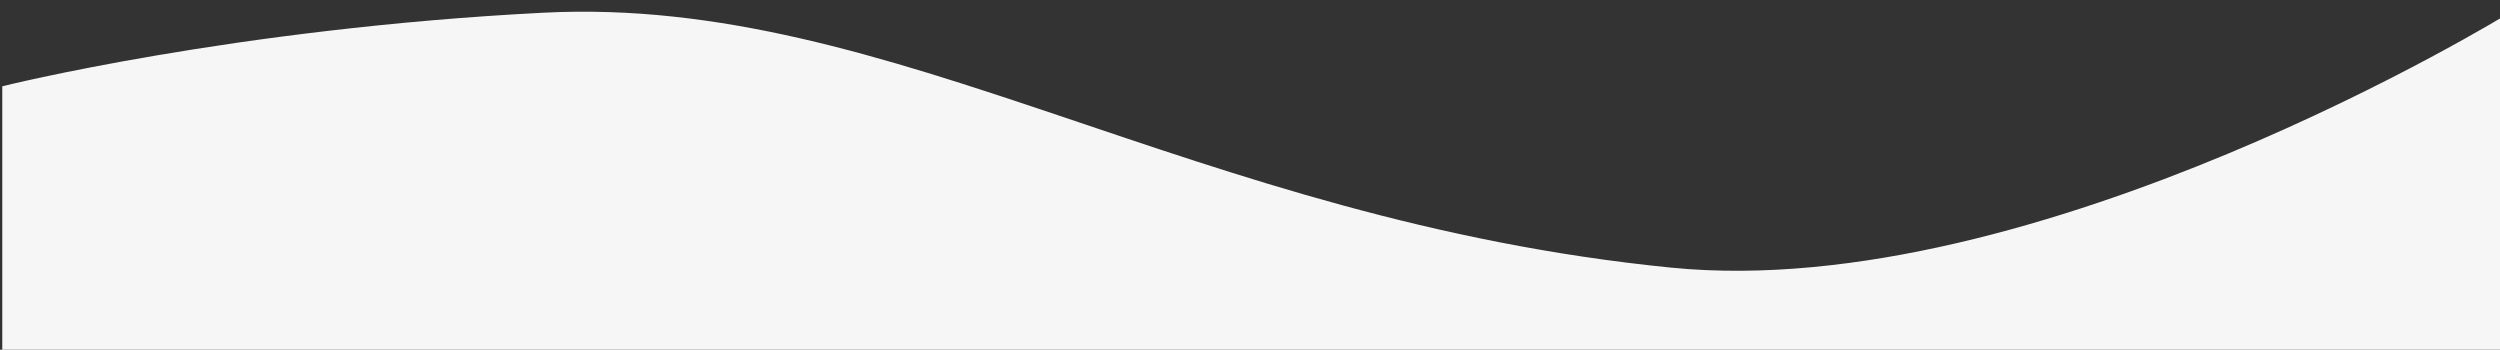 <?xml version="1.0" encoding="UTF-8" standalone="no"?>
<!-- Created with Inkscape (http://www.inkscape.org/) -->

<svg
   width="193mm"
   height="27mm"
   viewBox="0 0 193 27"
   preserveAspectRatio="none"
   version="1.1"
   id="svg5"
   xmlSpace="preserve"
   xmlnsSvg="http://www.w3.org/2000/svg"
   xmlns="http://www.w3.org/2000/svg"
   xmlns:svg="http://www.w3.org/2000/svg">
  <rect x="0" y="0" width="193" height="27" fill="#333333" stroke="none"/>
  <defs
     id="defs2" />
  <g
     id="layer1"
     style="display:none">
    <path
       style="fill:#fad4c2;fill-opacity:1;stroke:#313536;stroke-width:0;stroke-linecap:round;stroke-linejoin:round;stroke-dasharray:none"
       d="m -0.064,8.495 c 0,0 25.372,-5.742 44.135,-1.368 37.466,8.735 45.54,17.418 65.976,16.724 43.479,-1.478 63.101,-10.505 92.419,-13.769 5.699,-0.635 8.37,-0.878 8.37,-0.878 l -0.209,41.656 c 0,0 -15.202,4.025 -29.586,2.598 -14.384,-1.427 -18.78,-1.525 -31.073,-5.49 -14.221,-4.587 -27.23,-11.858 -44.03,-12.407 -11.964,-0.391 -34.148,1.427 -44.578,3.953 -8.162,1.976 -53.692,10.102 -58.633,9.992 -4.941,-0.11 -2.965,-0.11 -2.965,-0.11 z"
       id="path1003-2" />
    <path
       style="fill:#bd6e6f;fill-opacity:1;stroke:#313536;stroke-width:0;stroke-linecap:round;stroke-linejoin:round;stroke-dasharray:none"
       d="m -0.064,13.365 c 0,0 25.372,-5.742 44.135,-1.368 37.466,8.735 45.54,17.418 65.976,16.724 43.479,-1.478 63.101,-10.505 92.419,-13.769 5.699,-0.635 8.37,-0.878 8.37,-0.878 l -0.209,41.656 c 0,0 -15.202,4.025 -29.586,2.598 -14.384,-1.427 -18.78,-1.525 -31.073,-5.49 -14.221,-4.587 -27.23,-11.858 -44.03,-12.407 -11.964,-0.391 -34.148,1.427 -44.578,3.953 -8.162,1.976 -53.692,10.102 -58.633,9.992 -4.941,-0.11 -2.965,-0.11 -2.965,-0.11 z"
       id="path1003-3" />
    <path
       style="fill:#a55455;fill-opacity:1;stroke:#313536;stroke-width:0;stroke-linecap:round;stroke-linejoin:round;stroke-dasharray:none"
       d="m -0.436,17.766 c 0,0 25.372,-5.742 44.135,-1.368 37.466,8.735 45.54,17.418 65.976,16.724 43.479,-1.478 63.101,-10.505 92.419,-13.769 5.699,-0.635 8.37,-0.878 8.37,-0.878 l -0.209,41.656 c 0,0 -10.129,2.199 -25.933,3.207 C 156.869,64.033 127.684,44.571 103.335,43.411 68.196,40.8 37.03,57.766 2.356,58.776 c -4.941,-0.11 -2.965,-0.11 -2.965,-0.11 z"
       id="path1003" />
  </g>
  <g
     id="layer2"
     style="display:inline"
     transform="translate(0.271,-10.581)">
    <path
       style="fill:#f6f6f6;fill-opacity:1;stroke:#313536;stroke-width:0;stroke-linecap:round;stroke-linejoin:round;stroke-dasharray:none"
       d="m 193.475,11.561 c 0,0 -36.473,22.489 -64.726,19.682 C 91.765,27.568 68.731,10.187 41.703,11.561 17.761,12.778 -0.095,17.242 -0.095,17.242 V 52.953 L 198.345,50.924 Z"
       id="path3853" />
  </g>
  <g
     id="layer3"
     transform="translate(1.465,-90.834)"
     style="display:none">
    <path
       style="display:inline;fill:#bd6e6f;fill-opacity:1;stroke:#313536;stroke-width:0;stroke-linecap:round;stroke-linejoin:round;stroke-dasharray:none"
       d="m -25.313,105.376 c 0,0 22.404,7.532 25.915,7.673 C 14.698,113.613 58.451,95.097 79.043,93.867 116.17,91.65 148.27,111.686 170.057,110.852 199.267,109.733 220.177,92.487 220.177,92.487 l -0.51,46.503 c 0,0 -40.987,-7.177 -55.171,-11.144 -20.494,-5.731 -37.725,-15.39 -62.421,-13.948 -26.682,1.558 -67.683,19.424 -84.673,19.606 -16.99,0.183 -30.298,-0.988 -30.298,-0.988 z"
       id="path7312" />
    <path
       style="display:inline;fill:#f6f6f6;fill-opacity:1;stroke:#313536;stroke-width:0;stroke-linecap:round;stroke-linejoin:round;stroke-dasharray:none"
       d="m -25.56,105.006 c 0,0 22.404,7.532 25.915,7.673 C 14.451,113.242 58.204,94.726 78.796,93.497 c 37.126,-2.217 69.226,17.819 91.014,16.984 29.21,-1.119 50.12,-18.365 50.12,-18.365 l -0.51,46.503 c 0,0 -40.987,-7.177 -55.171,-11.144 -20.494,-5.731 -37.725,-15.39 -62.421,-13.948 -26.682,1.558 -67.683,19.424 -84.673,19.606 -16.99,0.183 -30.298,-0.988 -30.298,-0.988 z"
       id="path7310" />
    <path
       style="fill:#bd6e6f;fill-opacity:1;stroke:#313536;stroke-width:0;stroke-linecap:round;stroke-linejoin:round;stroke-dasharray:none"
       d="m -28.021,103.152 c 0,0 22.404,7.532 25.915,7.673 C 11.99,111.389 55.743,92.873 76.335,91.643 113.462,89.426 145.562,109.462 167.349,108.628 196.559,107.509 217.469,90.263 217.469,90.263 l -0.51,46.503 c 0,0 -40.987,-7.177 -55.171,-11.144 -20.494,-5.731 -37.725,-15.39 -62.421,-13.948 -26.682,1.558 -67.683,19.424 -84.673,19.606 -16.99,0.183 -30.298,-0.988 -30.298,-0.988 z"
       id="path4875" />
  </g>
  <g
     id="layer5"
     style="display:none">
    <path
       style="display:inline;fill:#f6f6f6;fill-opacity:1;stroke:#313536;stroke-width:0;stroke-linecap:round;stroke-linejoin:round;stroke-dasharray:none"
       d="m -23.848,9.173 c 0,0 64.116,24.598 82.213,24.376 35.193,-0.433 71.394,-21.252 96.348,-21.202 32.597,0.065 67.069,15.289 67.069,15.289 v 20.337 c 0,0 -34.763,-2.981 -55.242,-13.558 C 146.614,24.122 92.768,50.604 51.596,49.464 19.284,48.569 25.913,44.366 3.701,39.174 -18.511,33.982 -24.425,34.126 -24.425,34.126 Z"
       id="path17081-6" />
    <path
       style="display:inline;fill:#86966d;fill-opacity:1;stroke:#313536;stroke-width:0;stroke-linecap:round;stroke-linejoin:round;stroke-dasharray:none"
       d="m -27.26,-1.298 c 0,0 64.116,24.598 82.213,24.376 C 90.146,22.645 126.347,1.825 151.302,1.875 183.899,1.94 218.37,17.164 218.37,17.164 v 20.337 c 0,0 -32.193,-13.659 -55.242,-13.558 C 130.243,24.087 102.849,45.89 69.232,45.29 36.913,44.712 22.501,33.895 0.288,28.703 -21.924,23.51 -27.837,23.654 -27.837,23.654 Z"
       id="path17081" />
    <path
       style="display:inline;fill:#f6f6f6;fill-opacity:1;stroke:#c68485;stroke-width:0.3;stroke-linecap:round;stroke-linejoin:round;stroke-dasharray:none;stroke-opacity:1"
       d="m -21.513,29.64 c 0,0 12.384,-2.5 33.584,4.9 20.99,7.327 41.165,12.844 59.042,12.669 26.666,-0.261 71.701,-24.849 97.646,-21.633 36.954,4.581 58.236,17.328 57.847,18.884 l -2.271,13.505 c 0,0 -33.823,-6.095 -43.146,-9.92 -9.322,-3.825 -32.546,-14.238 -62.269,-9.203 C 95.363,42.834 62.33,61.237 32.509,58.205 -1.693,54.728 -20.677,44.58 -20.677,44.58 Z"
       id="path19023" />
  </g>
  <g
     id="layer6"
     style="display:none">
    <path
       style="display:inline;fill:#b26263;fill-opacity:1;stroke:#c68485;stroke-width:0;stroke-linecap:round;stroke-linejoin:round;stroke-dasharray:none;stroke-opacity:1"
       d="m -17.546,4.836 c 0,0 12.384,-2.5 33.584,4.9 C 37.028,17.063 57.203,22.58 75.081,22.405 101.746,22.144 146.781,-2.444 172.726,0.772 209.68,5.354 230.962,18.1 230.573,19.656 l -2.271,13.505 c 0,0 -33.823,-6.095 -43.146,-9.92 C 175.834,19.417 152.61,9.004 122.888,14.039 99.331,18.029 66.297,36.432 36.476,33.401 2.275,29.923 -16.709,19.776 -16.709,19.776 Z"
       id="path22788" />
  </g>
  <g
     id="layer7"
     style="display:none">
    <path
       style="fill:#a55455;fill-opacity:1;stroke:#c68485;stroke-width:0;stroke-linecap:round;stroke-linejoin:round;stroke-dasharray:none;stroke-opacity:1"
       d="M -0.419,2.097 -0.14,25.441 210.658,25.301 212.192,3.734 c 0,0 -2.266,-0.309 -13.857,-0.428 C 178.614,3.102 135.165,23.564 103.582,23.764 76.458,23.935 49.951,7.069 8.946,2.796 -7.746,1.056 -0.419,2.097 -0.419,2.097 Z"
       id="path23497" />
    <path
       style="fill:none;fill-opacity:1;stroke:#c68485;stroke-width:0.3;stroke-linecap:round;stroke-linejoin:round;stroke-dasharray:none;stroke-opacity:1"
       d="M -0.419,0.509 -2.124,26.921 212.101,27.773 211.019,1.785 c 0,0 -9.032,-0.129 -13.857,-0.248 C 177.446,1.05 135.165,21.977 103.582,22.176 76.458,22.347 49.951,5.481 8.946,1.208 -7.746,-0.531 -0.419,0.509 -0.419,0.509 Z"
       id="path24246" />
  </g>
</svg>
